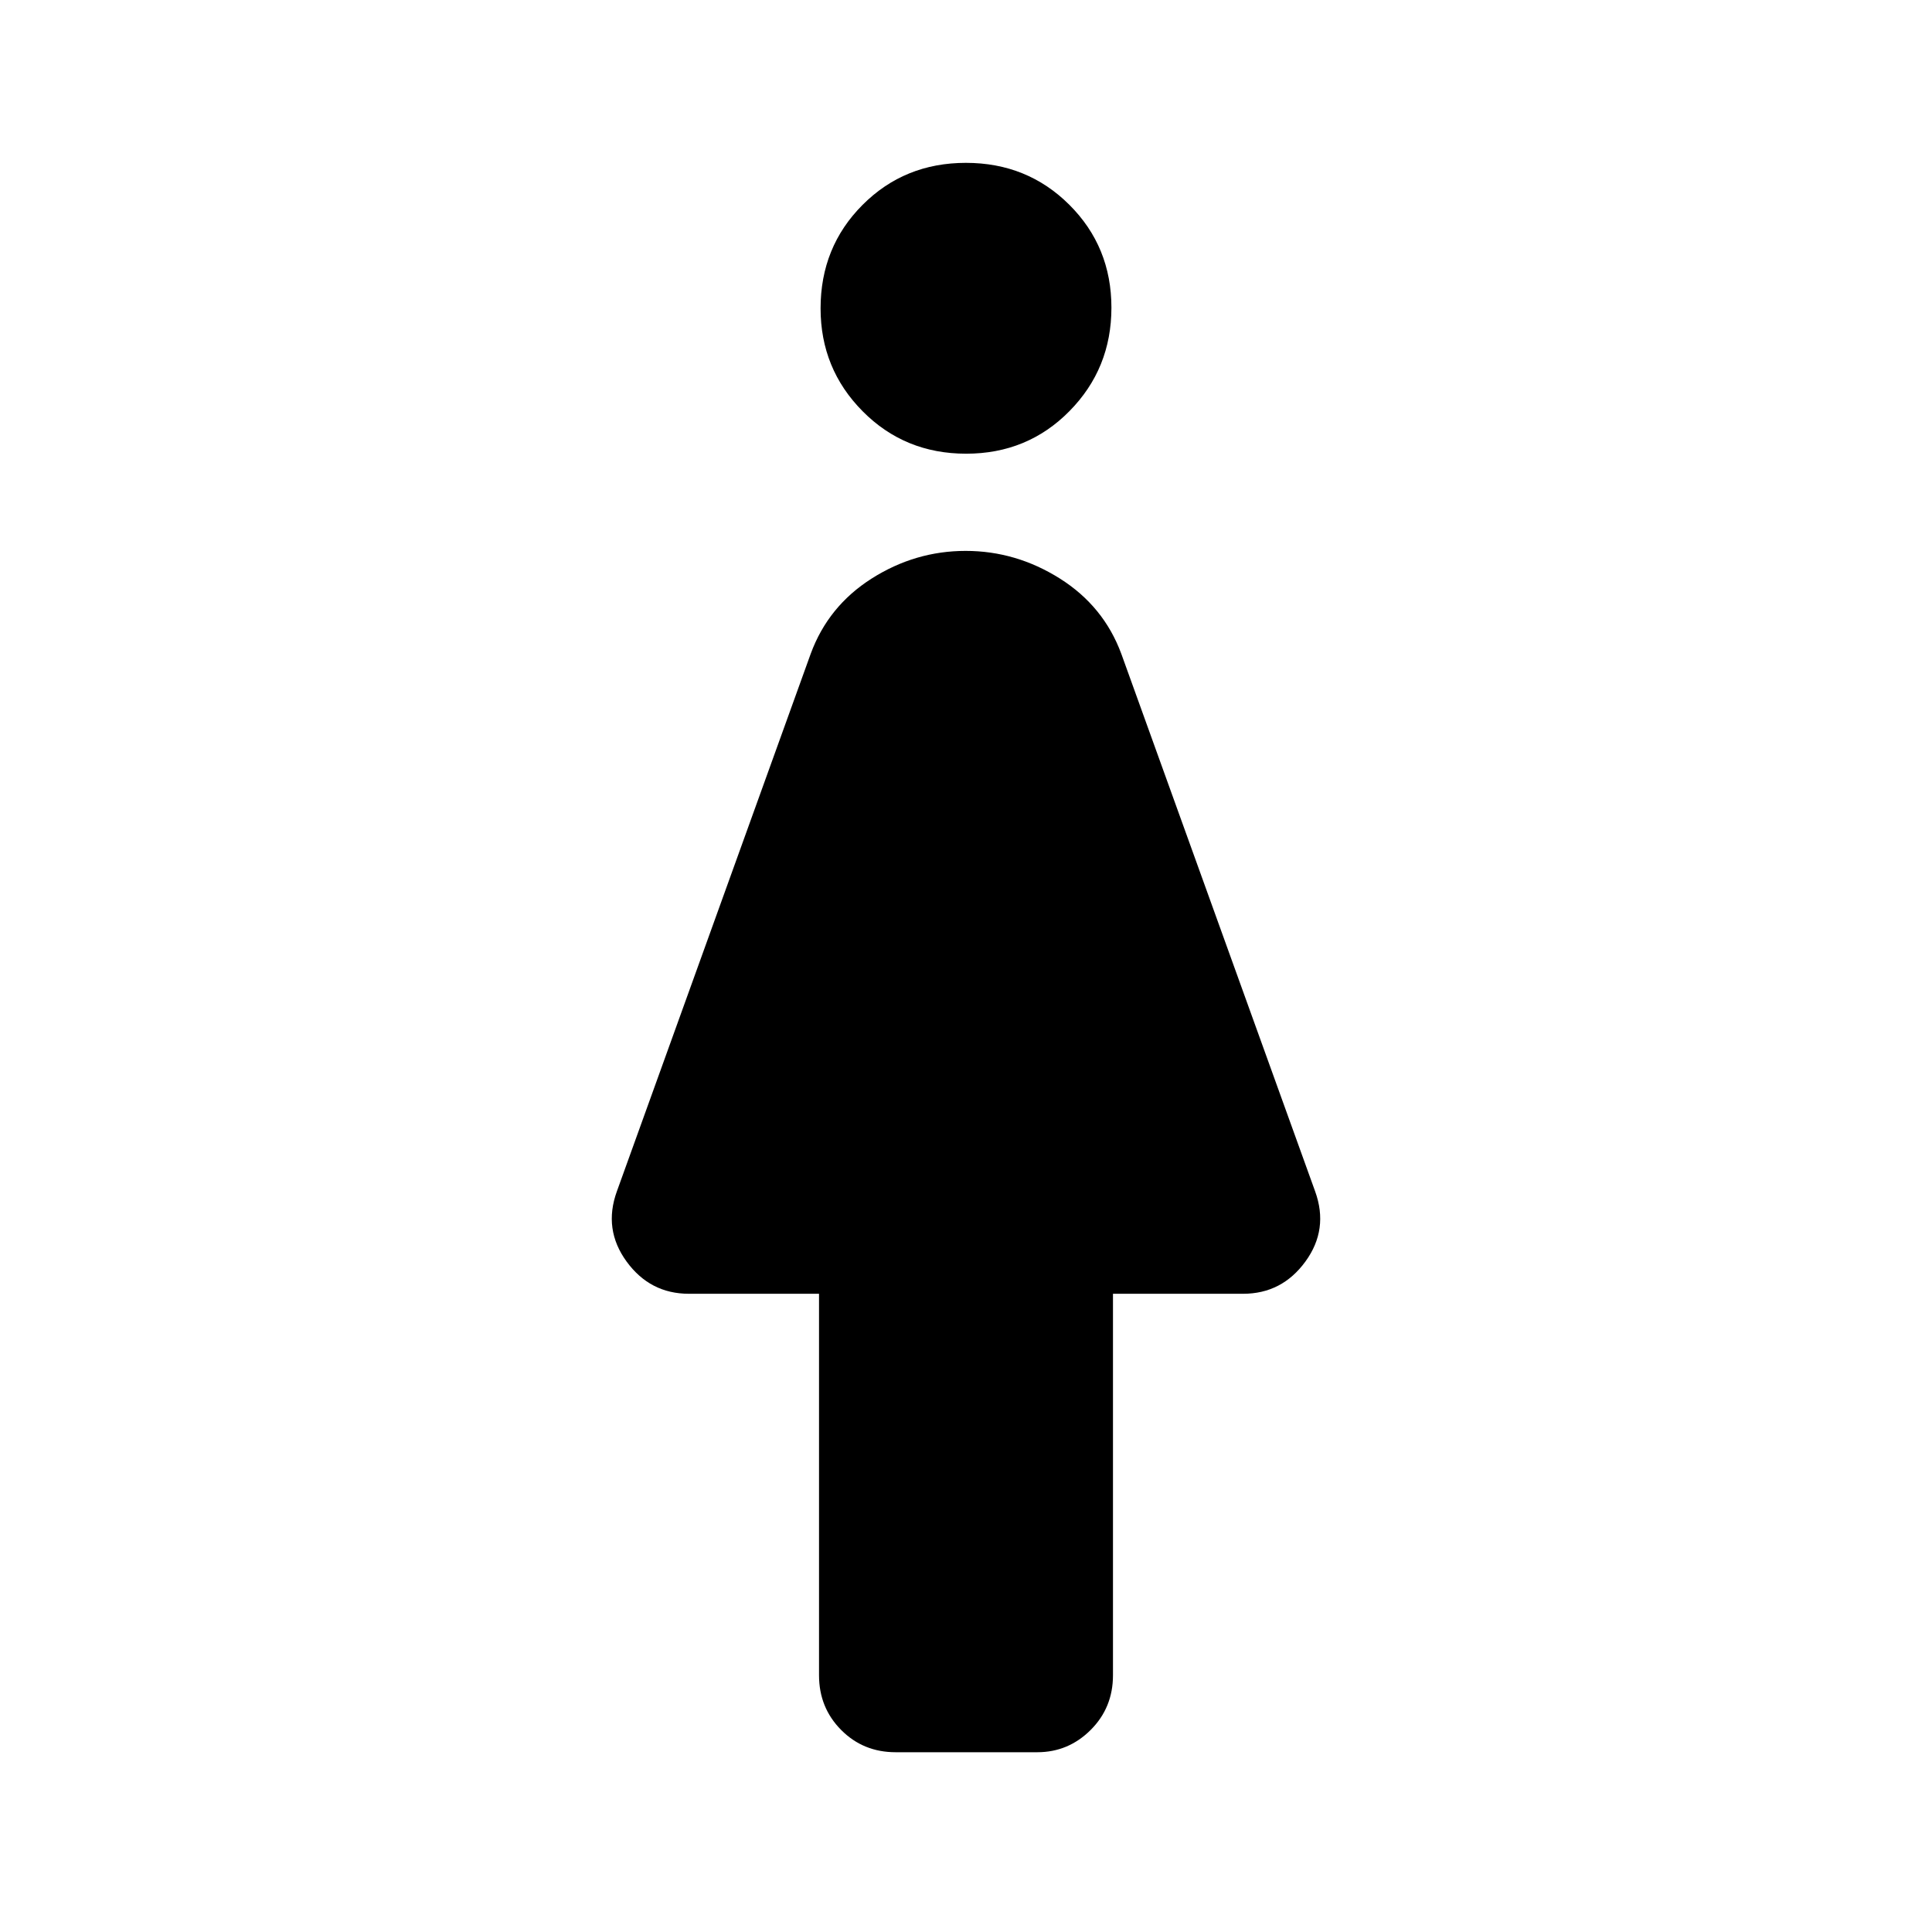 <svg xmlns="http://www.w3.org/2000/svg" height="40" viewBox="0 -960 960 960" width="40"><path d="M406.97-127.56v-189.57h-64.64q-19.3 0-30.97-16-11.67-16-4.85-34.87l96.31-267.1q8.7-23.71 30.33-37.44 21.64-13.72 46.66-13.72 25.02 0 46.81 13.72 21.79 13.73 30.56 37.44L653.49-368q6.82 18.87-4.85 34.87-11.67 16-30.97 16h-64.64v189.57q0 16.09-11.09 27.16t-26.53 11.07h-70.36q-16.11 0-27.09-11.07-10.99-11.07-10.99-27.16Zm73.08-607q-30.51 0-51.41-21.09-20.9-21.08-20.9-51.12 0-30.51 20.85-51.41 20.84-20.9 51.36-20.9 30.51 0 51.41 20.85 20.9 20.84 20.9 51.1t-20.85 51.41q-20.84 21.16-51.36 21.16Z"/></svg>